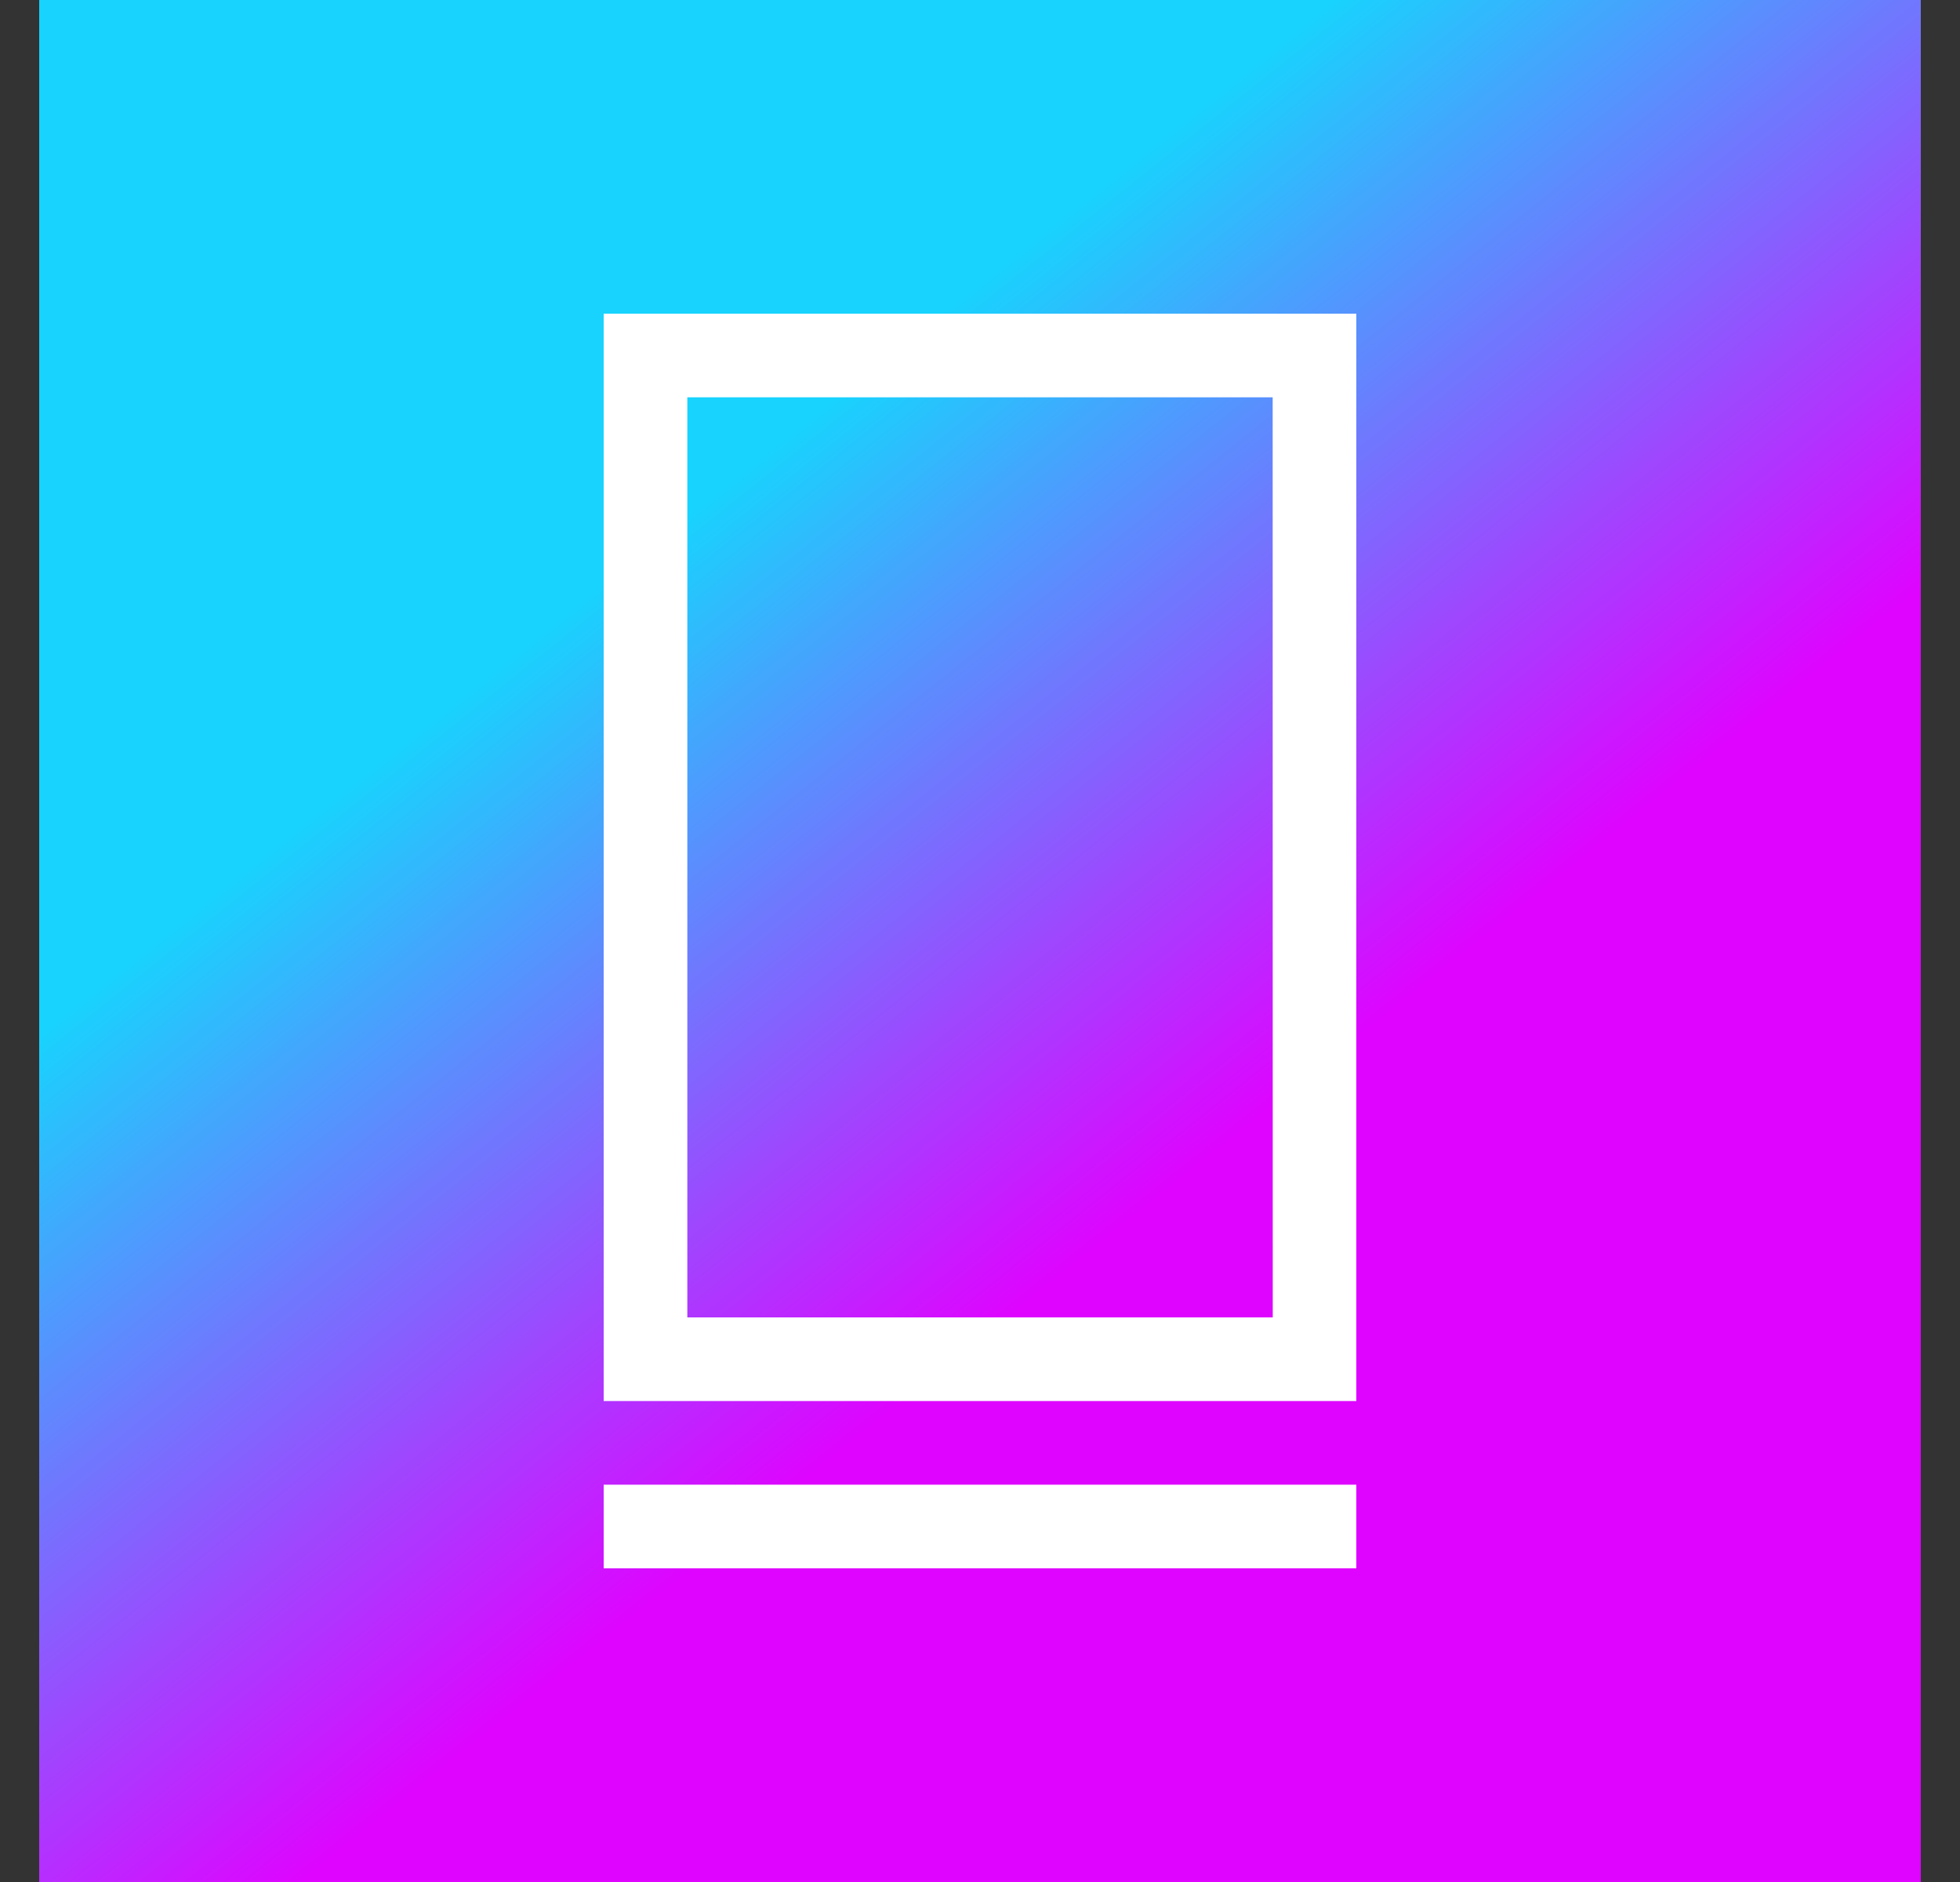 <svg xmlns="http://www.w3.org/2000/svg" width="25" height="24" fill="none" viewBox="0 0 25 24">
    <rect x="0" y="0" width="25" height="24" fill="#333333" stroke="none"/>
    <g clip-path="url(#NFTB__a)">
        <path fill="url(#NFTB__b)" d="M24.5 0H.5v24h24z"/>
        <path fill="#fff" d="M17.3 18.933V20H7.7v-1.067zM17.3 4v13.867H7.7V4zm-1.067 1.067H8.767V16.8h7.467z"/>
    </g>
    <defs>
        <linearGradient id="NFTB__b" x1="11.097" x2="17.679" y1="4.715" y2="12.96" gradientUnits="userSpaceOnUse">
            <stop stop-color="#18D3FD"/>
            <stop offset="1" stop-color="#DE04FF"/>
        </linearGradient>
        <clipPath id="NFTB__a">
            <path fill="#fff" d="M.5 0h24v24H.5z"/>
        </clipPath>
    </defs>
</svg>
